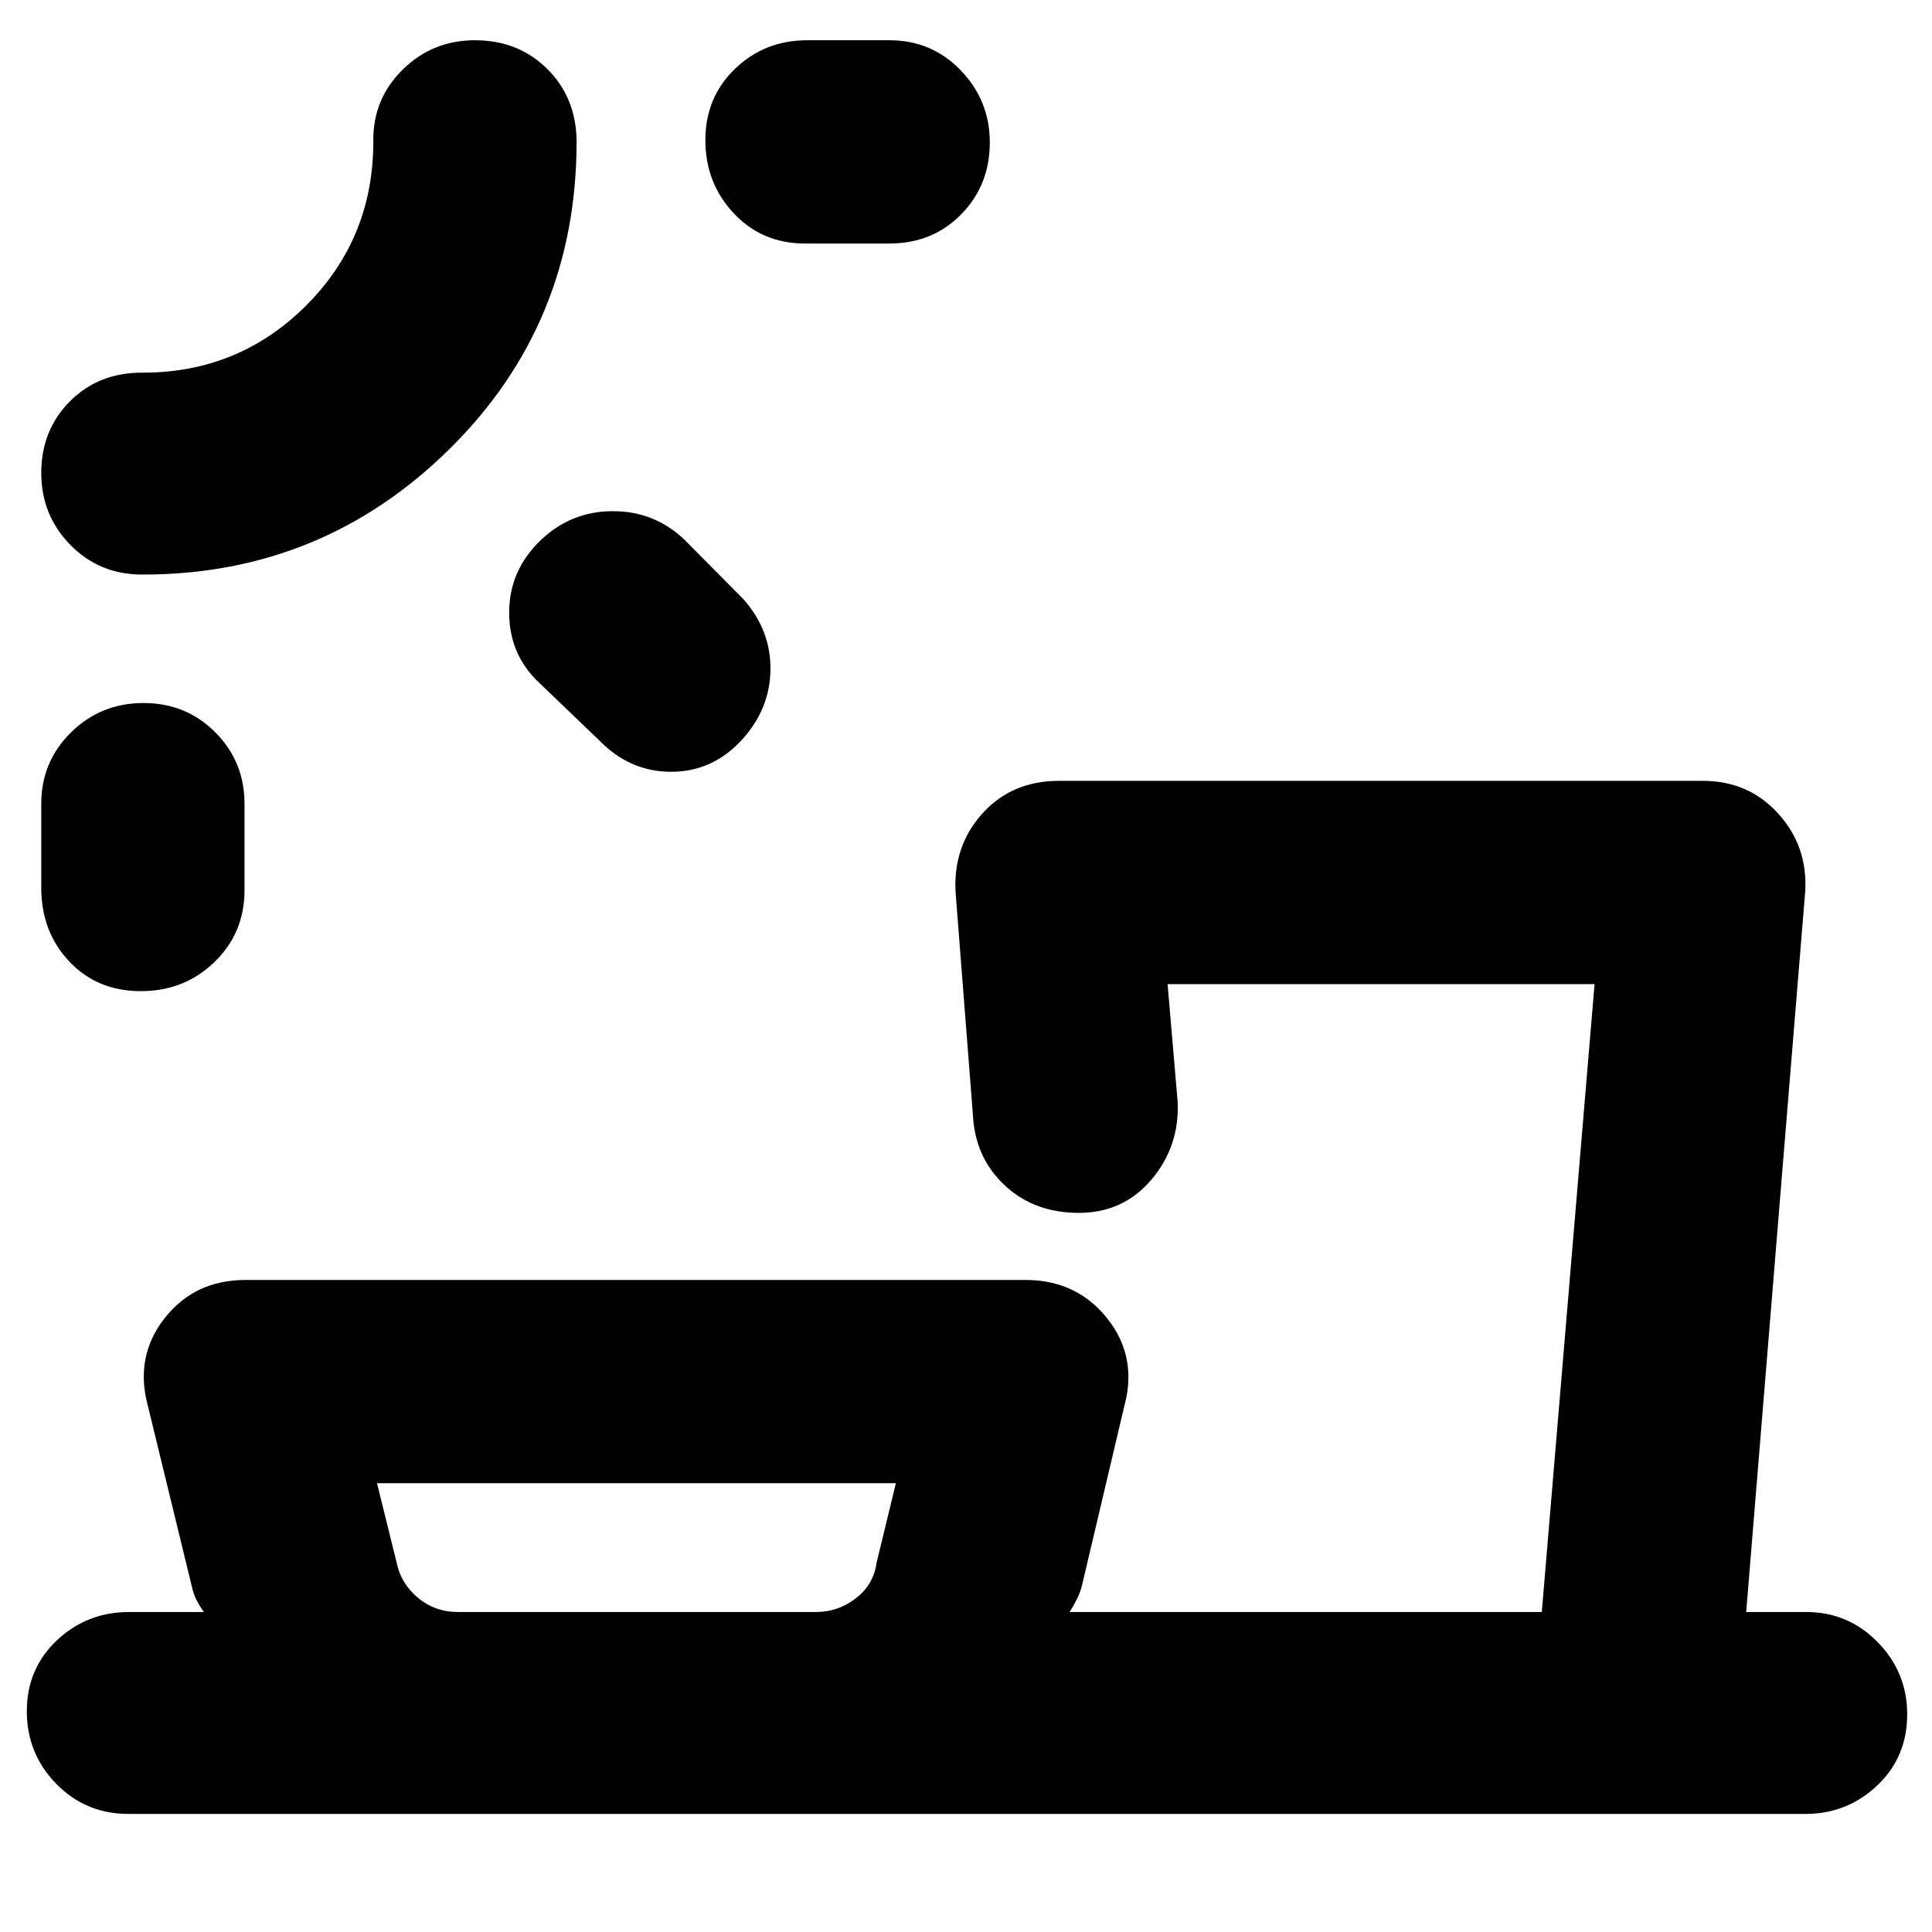 <svg xmlns="http://www.w3.org/2000/svg" height="40" viewBox="0 -960 960 960" width="40"><path d="M227.5-159h178q10.93 0 19.79-6.83 8.85-6.84 10.29-17.72l9.59-39.45H187.33l9.59 38.78q2.11 10.89 10.64 18.05 8.53 7.17 19.94 7.17ZM71.3-610.67q21.24 0 35.72 14.6 14.48 14.59 14.48 35.4v43q0 21.27-14.95 35.72T69.97-467.5q-21.63 0-35.55-14.75Q20.5-497 20.5-518.94v-41.73q0-20.81 14.78-35.4 14.79-14.6 36.02-14.6Zm197.64-81.16Q283.97-706 304.57-706t35.53 14.17l29.4 29.66q13.67 15.59 13.33 35.17-.33 19.58-14.39 34.83-14.52 15.67-34.97 15.67t-35.64-15.53l-29.66-28.47Q253-634.55 253-655.64t15.94-36.19ZM71-674.5h-.33q-21.27 0-35.72-14.75T20.5-725.02q0-21.31 14.33-35.65Q49.17-775 71-774.83q47.71 0 81.1-33.35 33.4-33.35 33.4-81.48v-1q0-20.49 14.75-34.91Q215-940 236.02-940q21.31 0 35.65 14 14.33 14 14.83 35.36v1q0 90.47-63.2 152.81Q160.09-674.5 71-674.5Zm279.5-215.86q0-21.32 14.75-35.48Q380-940 401-940h41q20.98 0 35.41 14.98 14.42 14.97 14.42 35.82 0 21.24-14.24 35.72T442-839h-42q-21.35 0-35.42-15.02-14.08-15.03-14.08-36.34ZM63.83-58.67q-21.26 0-35.88-14.95-14.62-14.95-14.62-36.08 0-21.12 14.92-35.21T64.17-159h37.16q-2.16-2.9-3.75-6.11-1.58-3.22-2.25-6.56L73.5-261.33q-6.67-24.58 8.27-43.62Q96.71-324 122-324h387.5q25.41 0 40.62 19.05 15.21 19.04 8.55 43.62l-21.17 89.66q-.89 3.38-2.58 6.64-1.7 3.26-3.42 6.03h234.61l26.22-312H580.17l5 58.5q1 22.05-13 38.61t-36.1 16.56q-21.6 0-36.03-12.96-14.43-12.95-16.37-32.71l-8.84-113.5q-1.33-23.01 13.3-39.26Q502.76-572 526.17-572h320.06q22.56 0 37.33 16.24 14.77 16.25 13.44 38.68L867.67-159h29.83q20.88 0 35.52 14.98 14.65 14.97 14.65 35.88 0 21.3-14.95 35.39-14.94 14.08-35.55 14.08H63.83ZM20.5-940Zm666 781Zm-370 0Z"/></svg>